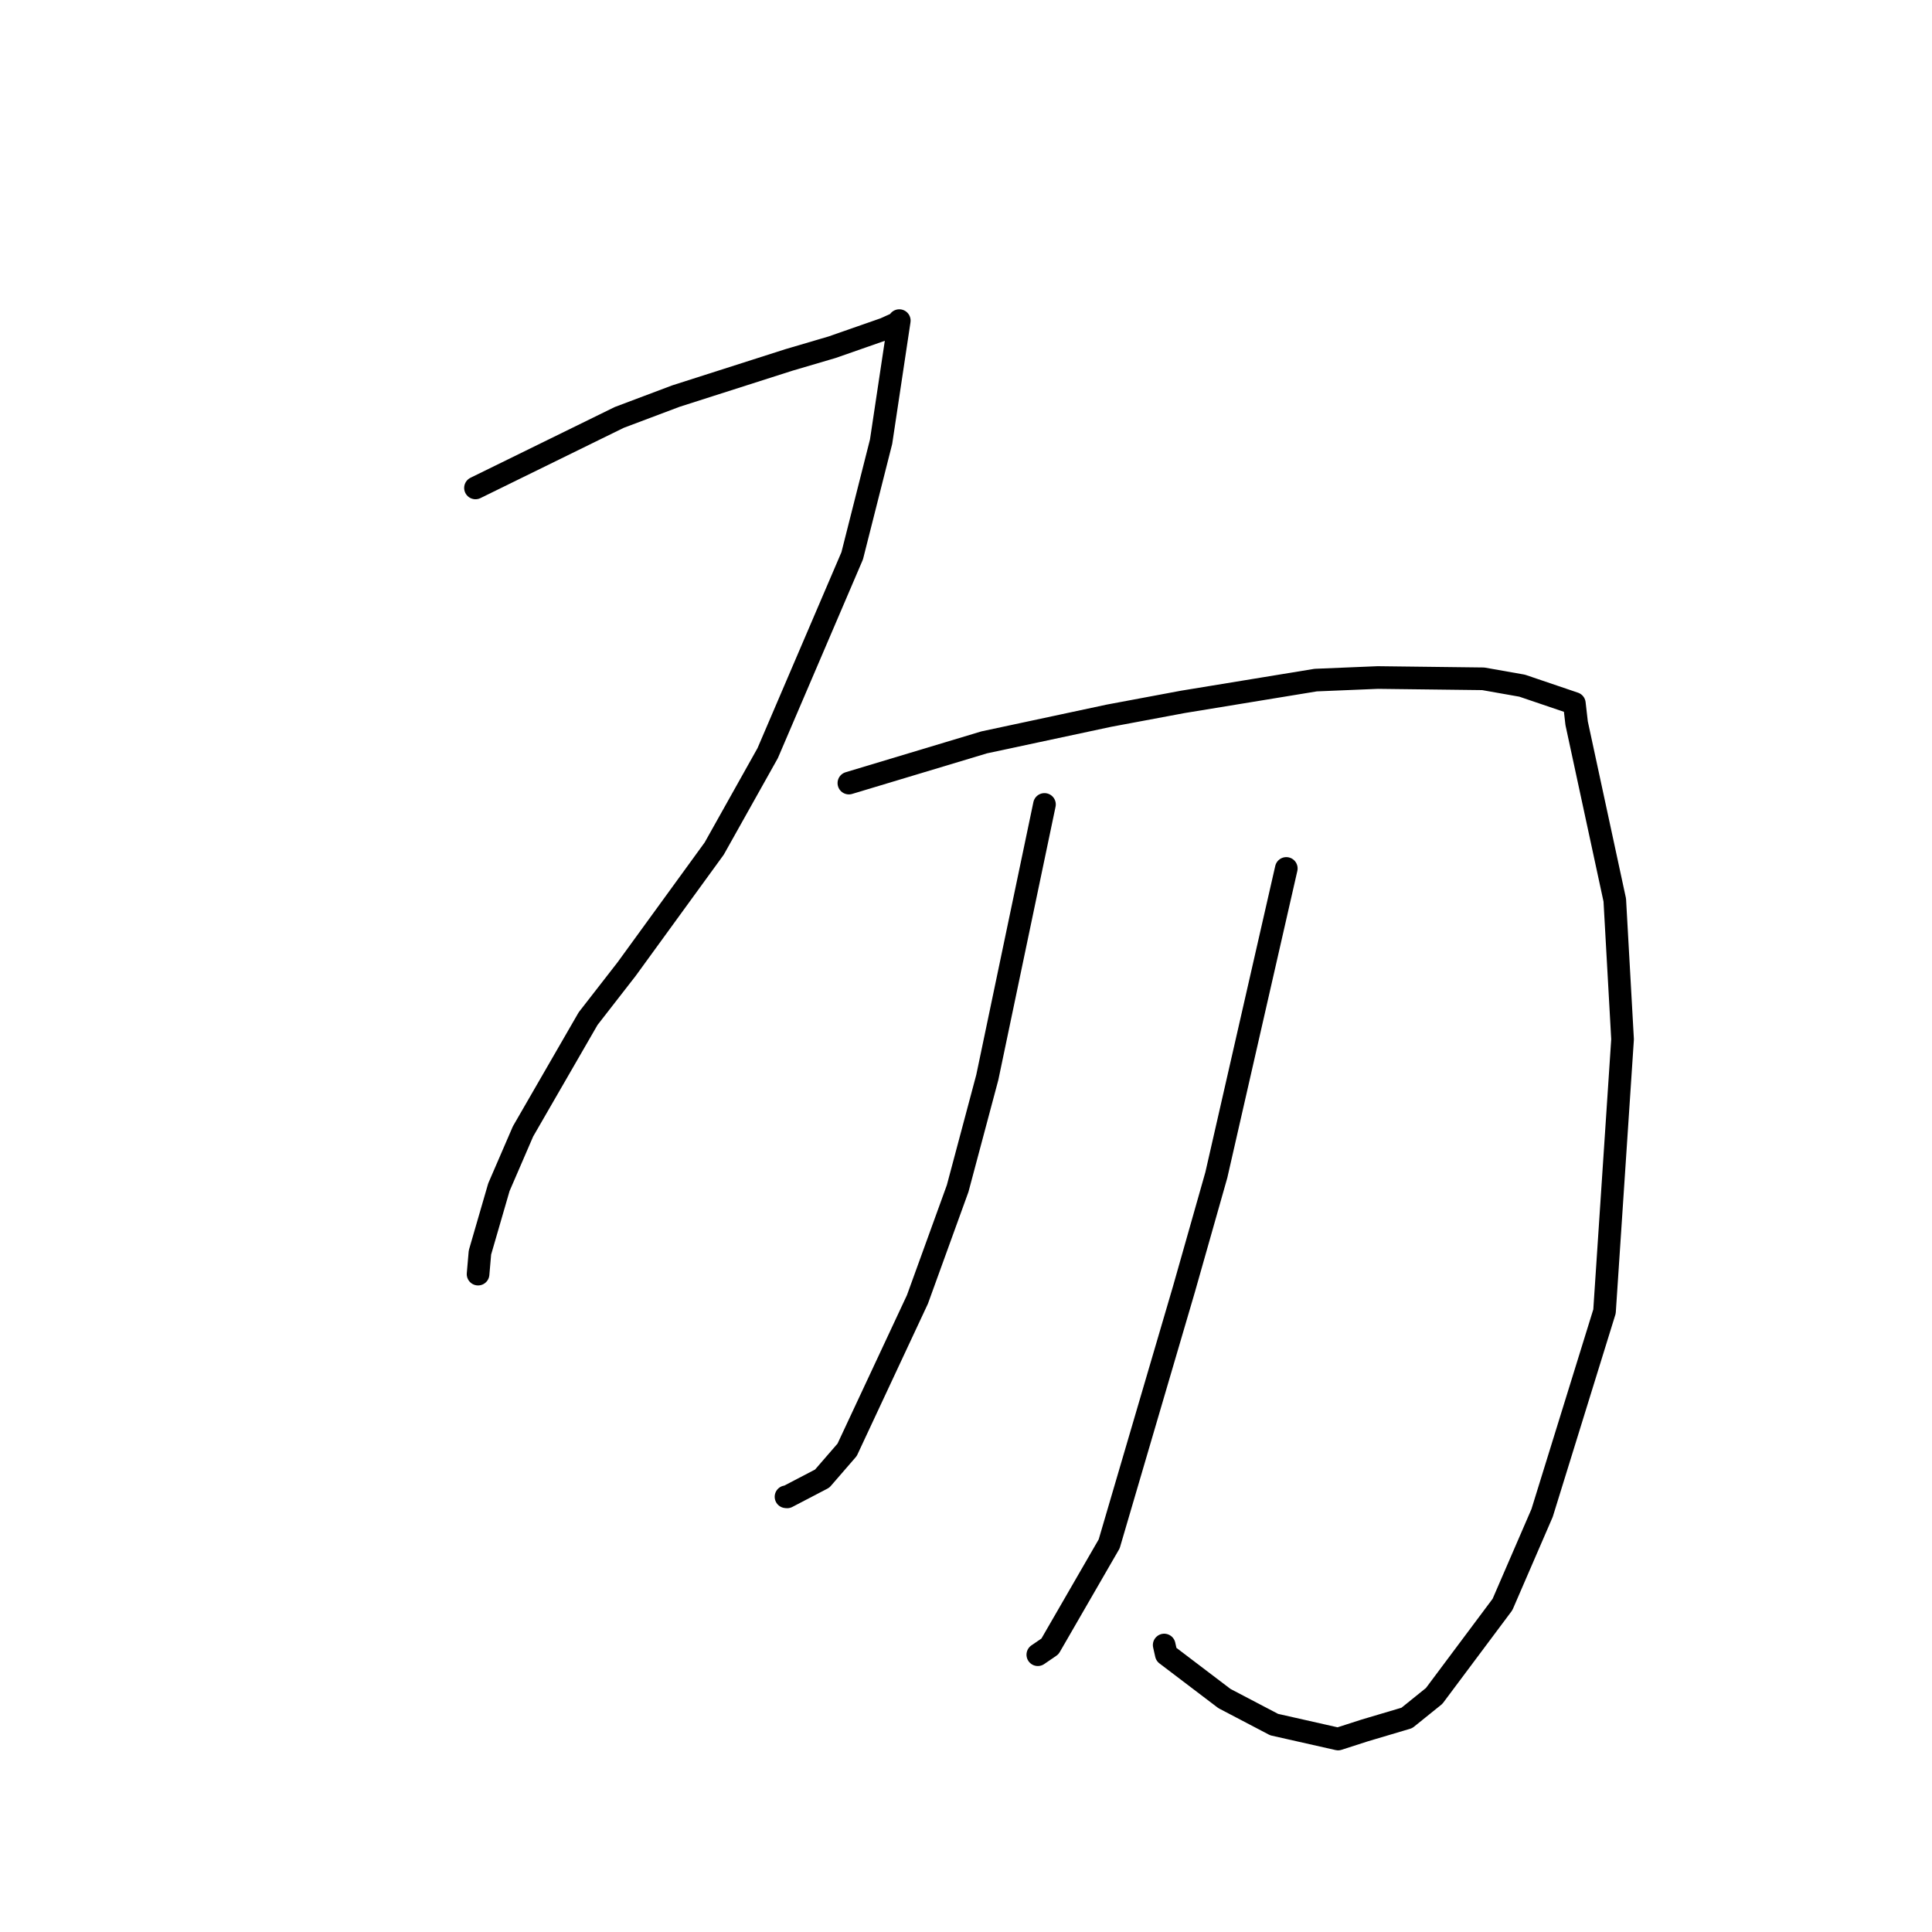 <?xml version="1.0" standalone="no"?>
    <svg width="256" height="256" xmlns="http://www.w3.org/2000/svg" version="1.1">
    <polyline stroke="black" stroke-width="3" stroke-linecap="round" fill="transparent" stroke-linejoin="round" points="63.004 64.653 82.052 55.311 89.565 52.482 104.539 47.693 110.257 46.01 117.235 43.572 118.404 43.042 119.116 42.752 119.146 42.573 119.161 42.483 116.75 58.522 112.921 73.646 101.722 99.796 94.639 112.437 83.029 128.412 77.928 134.973 69.302 149.918 66.106 157.311 63.595 165.962 63.364 168.626 63.347 168.828 " />
        <polyline stroke="black" stroke-width="3" stroke-linecap="round" fill="transparent" stroke-linejoin="round" points="112.481 103.763 130.41 98.368 146.937 94.835 156.75 92.999 174.334 90.117 182.567 89.775 196.535 89.945 201.69 90.856 208.61 93.205 208.912 95.832 213.966 119.261 214.998 137.711 212.606 173.774 204.337 200.475 199.086 212.605 190.032 224.721 186.416 227.635 180.835 229.293 177.303 230.43 168.831 228.517 162.242 225.064 154.54 219.215 154.261 217.974 " />
        <polyline stroke="black" stroke-width="3" stroke-linecap="round" fill="transparent" stroke-linejoin="round" points="138.398 106.591 130.824 142.753 126.894 157.482 121.567 172.177 112.25 192.107 108.946 195.921 104.296 198.347 104.15 198.331 " />
        <polyline stroke="black" stroke-width="3" stroke-linecap="round" fill="transparent" stroke-linejoin="round" points="170.441 115.073 161.172 155.691 156.87 170.854 146.971 204.572 139.125 218.157 137.516 219.258 " />
        </svg>